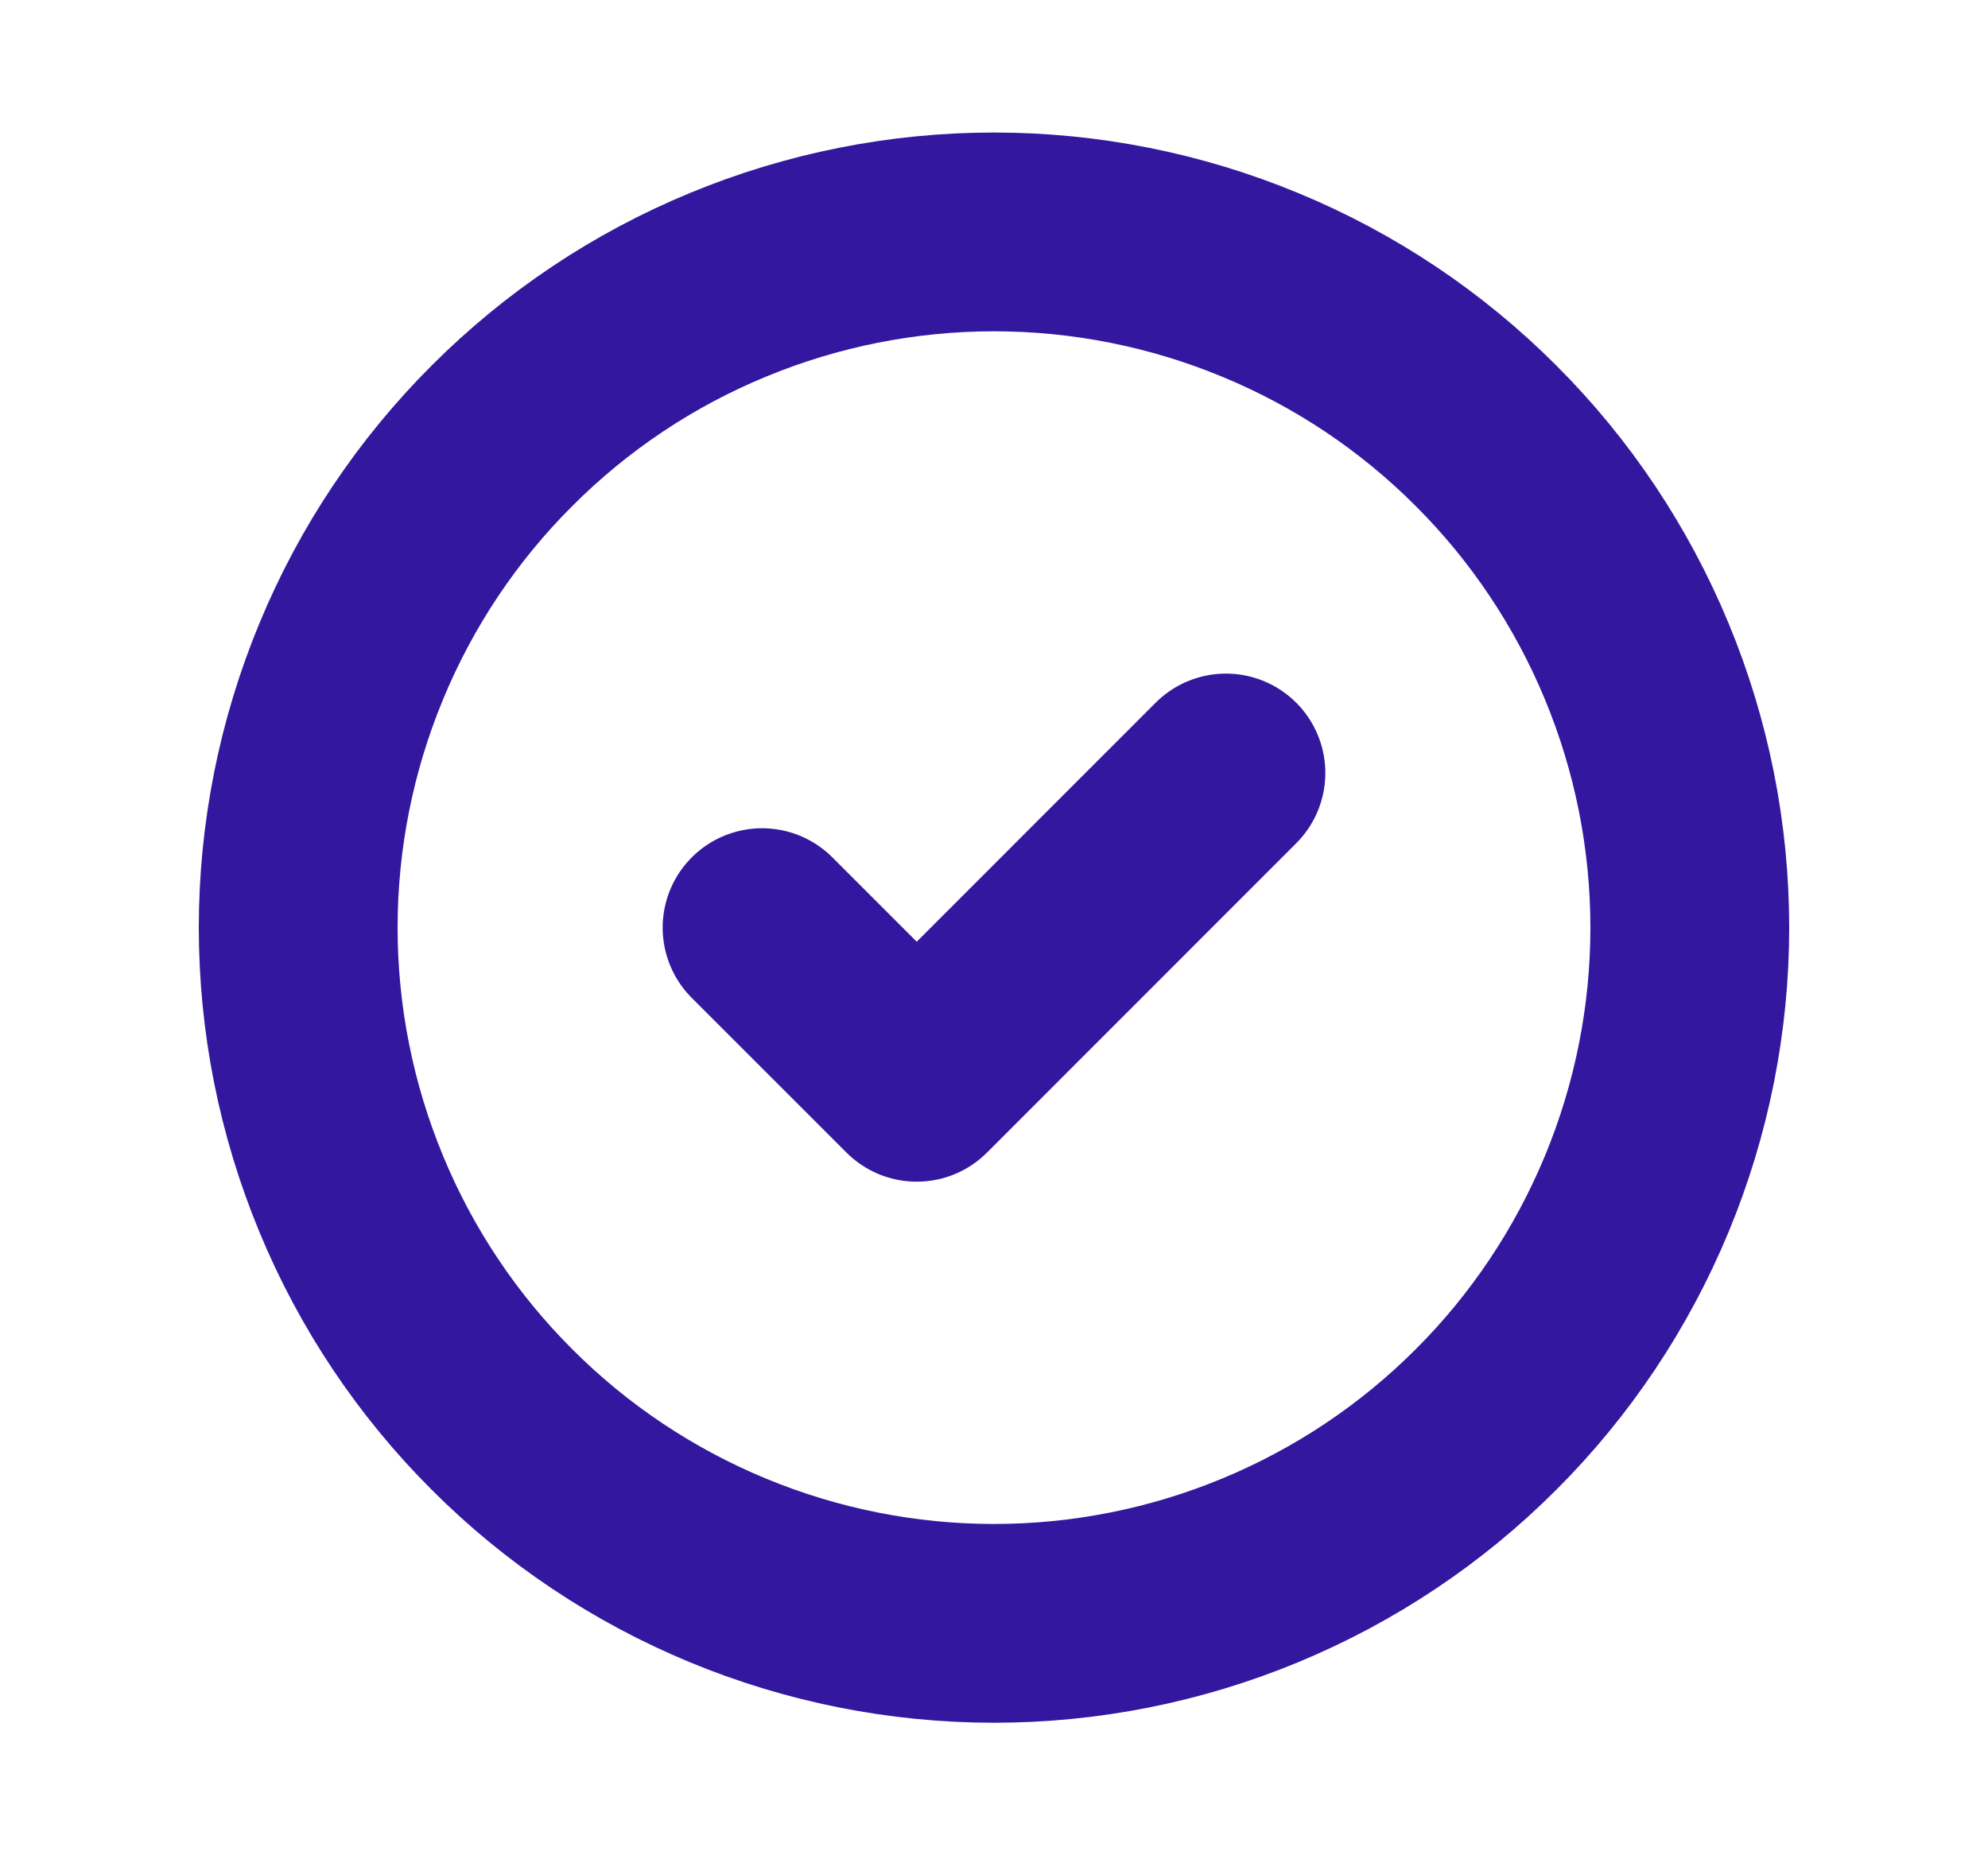 <svg width="15" height="14" viewBox="0 0 15 14" fill="none" xmlns="http://www.w3.org/2000/svg">
<g clip-path="url(#clip0_5353_17117)">
<path d="M2.25 7C2.25 7.689 2.386 8.372 2.65 9.009C2.913 9.646 3.3 10.225 3.788 10.712C4.275 11.2 4.854 11.586 5.491 11.85C6.128 12.114 6.811 12.25 7.5 12.25C8.189 12.25 8.872 12.114 9.509 11.85C10.146 11.586 10.725 11.2 11.212 10.712C11.7 10.225 12.086 9.646 12.35 9.009C12.614 8.372 12.75 7.689 12.75 7C12.75 6.311 12.614 5.628 12.35 4.991C12.086 4.354 11.7 3.775 11.212 3.288C10.725 2.8 10.146 2.413 9.509 2.15C8.872 1.886 8.189 1.75 7.5 1.75C6.811 1.75 6.128 1.886 5.491 2.15C4.854 2.413 4.275 2.8 3.788 3.288C3.3 3.775 2.913 4.354 2.65 4.991C2.386 5.628 2.25 6.311 2.25 7Z" stroke="#33189F" stroke-width="1.5" stroke-linecap="round" stroke-linejoin="round"/>
<path d="M5.75 7L6.917 8.167L9.25 5.833" stroke="#33189F" stroke-width="1.5" stroke-linecap="round" stroke-linejoin="round"/>
</g>
<defs>
<clipPath id="clip0_5353_17117">
<rect width="14" height="14" fill="white" transform="translate(0.5)"/>
</clipPath>
</defs>
</svg>
